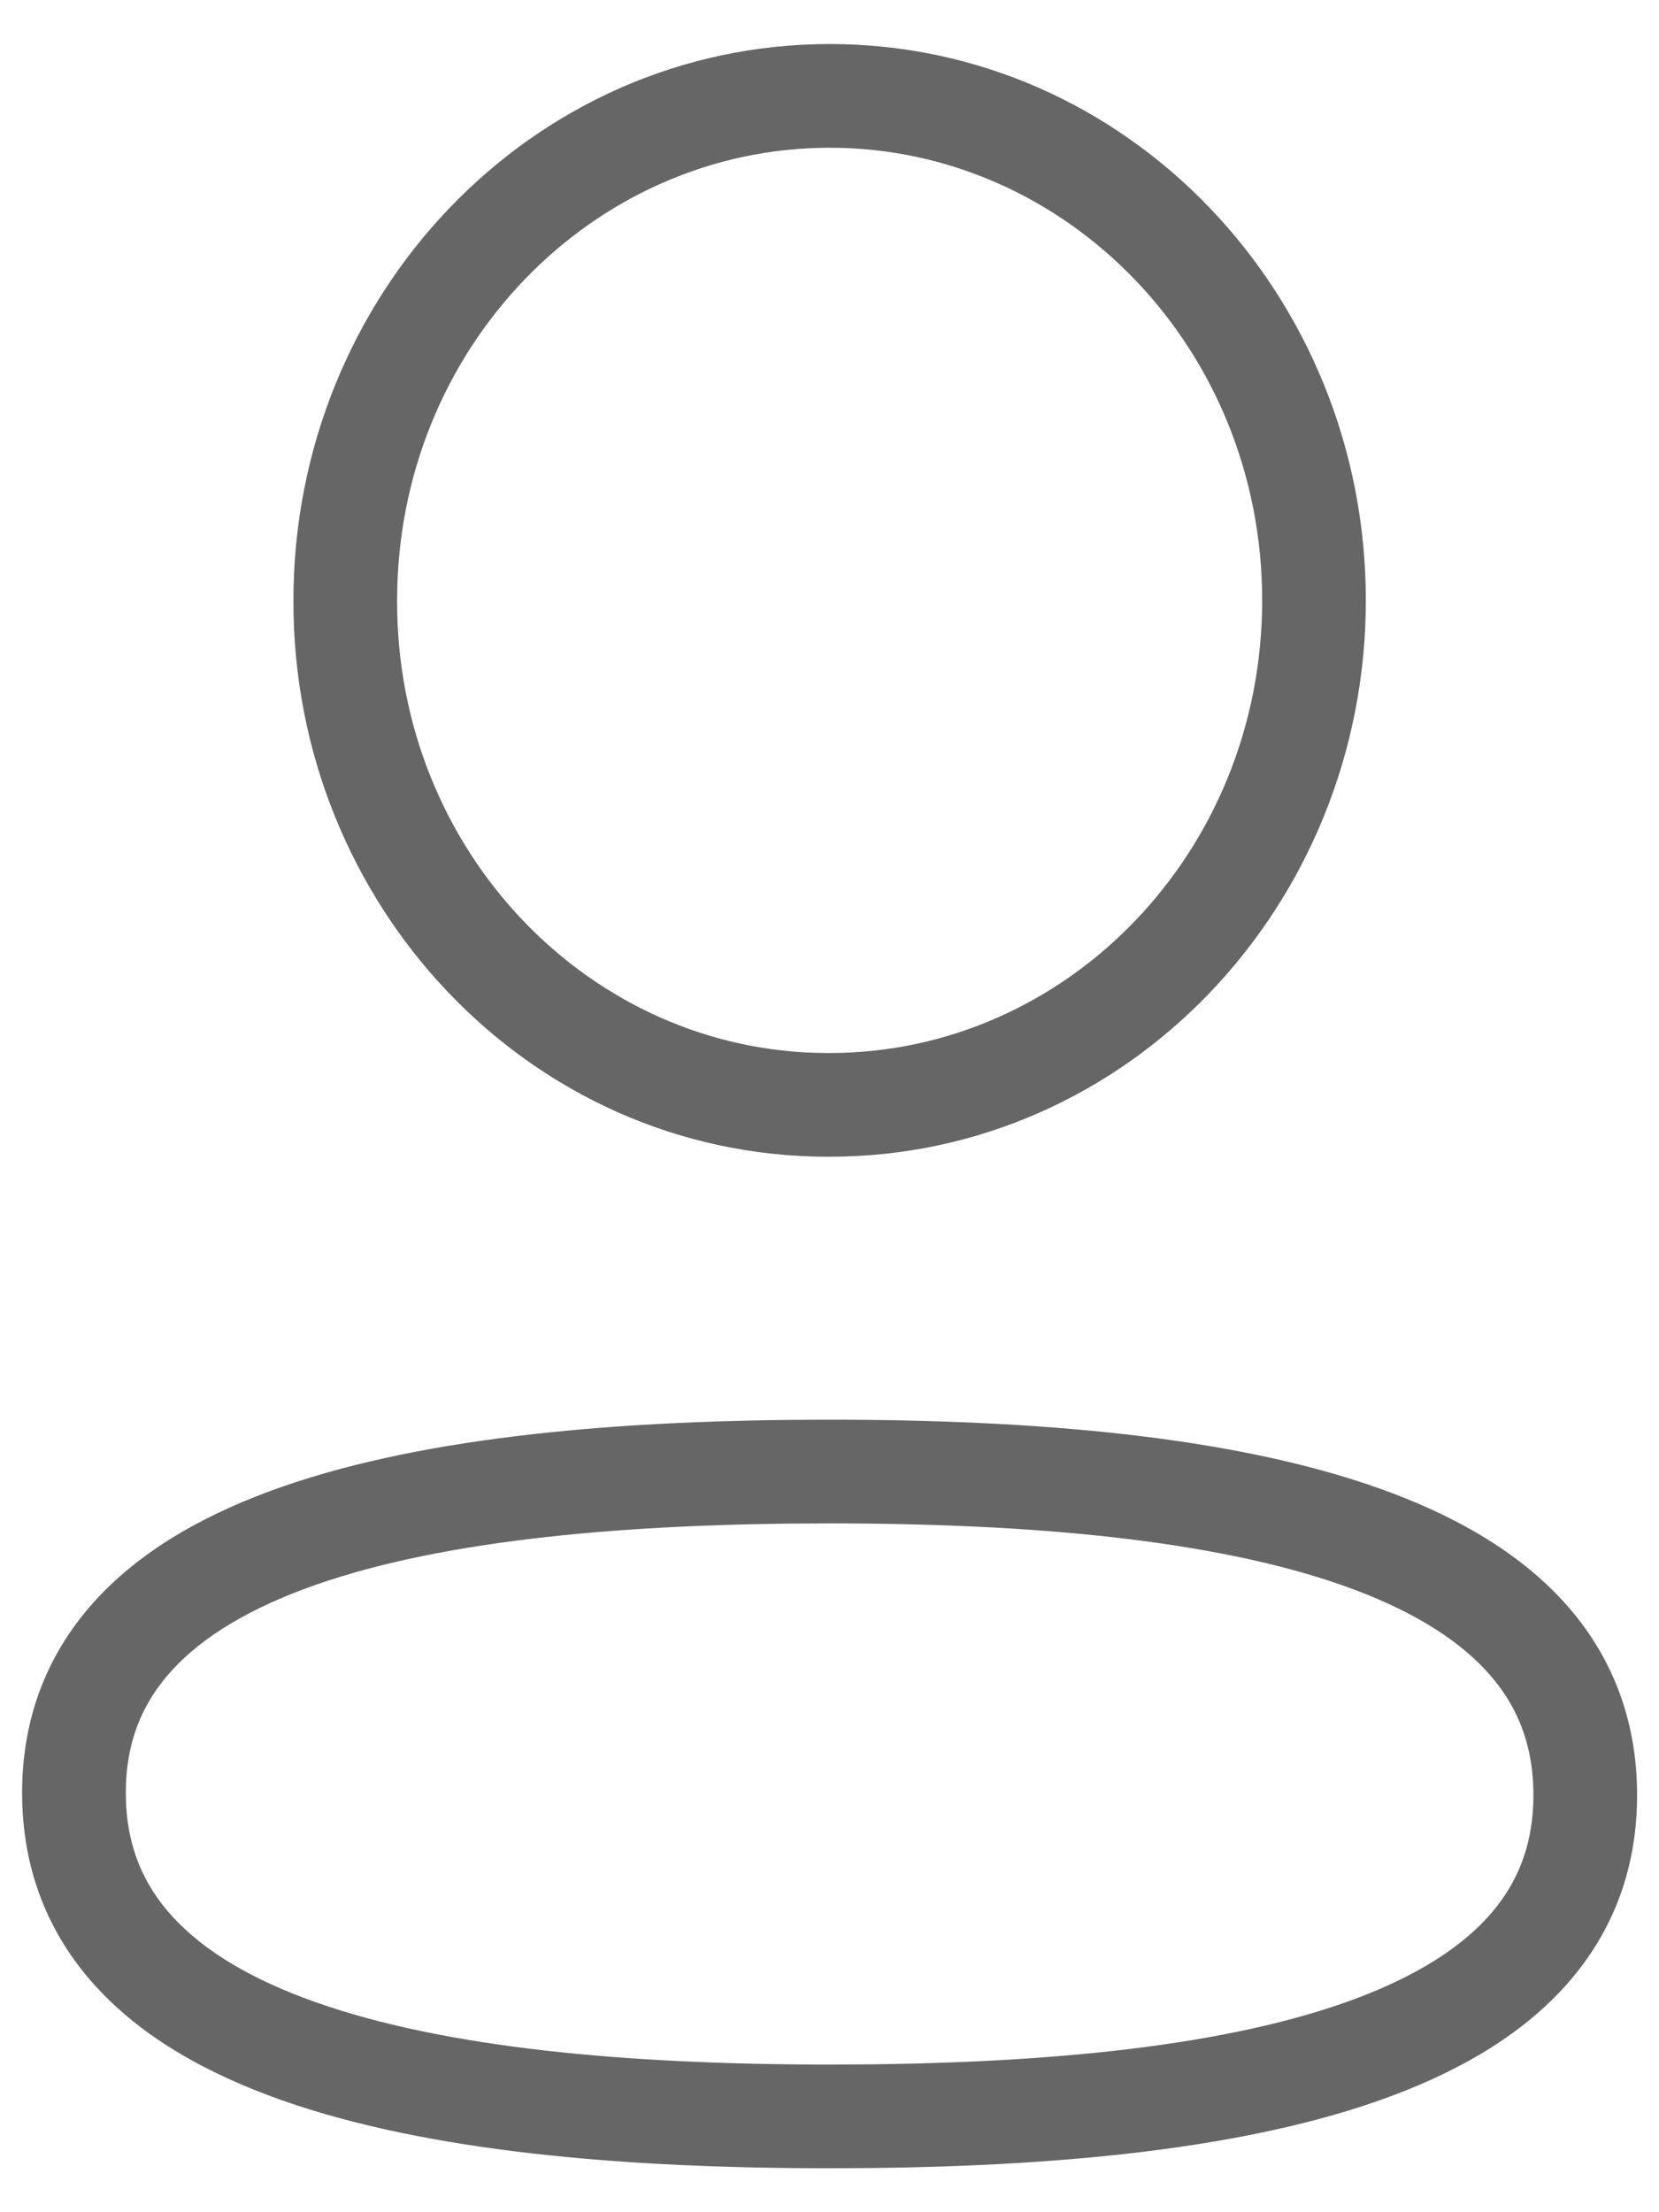 <svg width="24" height="32" viewBox="0 0 24 32" fill="none" xmlns="http://www.w3.org/2000/svg">
<path fill-rule="evenodd" clip-rule="evenodd" d="M12.003 0.637C7.691 0.637 4.246 4.267 4.245 8.682C4.232 13.083 7.653 16.717 11.951 16.732L11.953 16.732H12.003C16.315 16.732 19.759 13.099 19.759 8.684C19.759 4.268 16.315 0.637 12.003 0.637ZM5.745 8.684C5.745 5.039 8.576 2.137 12.003 2.137C15.43 2.137 18.259 5.038 18.259 8.684C18.259 12.329 15.43 15.232 12.003 15.232H11.955C8.543 15.219 5.733 12.317 5.745 8.686V8.684ZM12.003 20.536C9.037 20.536 6.199 20.767 4.078 21.507C3.013 21.879 2.075 22.398 1.399 23.129C0.706 23.878 0.32 24.815 0.32 25.933C0.32 27.05 0.703 27.988 1.392 28.74C2.065 29.475 2.999 29.998 4.063 30.375C6.181 31.125 9.02 31.364 12.003 31.364C14.968 31.364 17.806 31.133 19.927 30.392C20.992 30.02 21.929 29.502 22.605 28.77C23.298 28.022 23.683 27.085 23.683 25.967C23.683 24.85 23.301 23.912 22.612 23.16C21.939 22.426 21.005 21.902 19.942 21.526C17.824 20.775 14.985 20.536 12.003 20.536ZM1.82 25.933C1.82 25.192 2.064 24.619 2.5 24.148C2.952 23.659 3.642 23.248 4.572 22.923C6.444 22.27 9.071 22.036 12.003 22.036C14.949 22.036 17.575 22.278 19.441 22.939C20.369 23.268 21.056 23.683 21.506 24.174C21.941 24.648 22.183 25.224 22.183 25.967C22.183 26.707 21.94 27.281 21.504 27.752C21.052 28.24 20.362 28.651 19.432 28.976C17.561 29.63 14.934 29.864 12.003 29.864C9.056 29.864 6.43 29.622 4.564 28.961C3.635 28.633 2.948 28.218 2.498 27.727C2.063 27.253 1.82 26.676 1.82 25.933Z" fill="#666666"/>
</svg>
